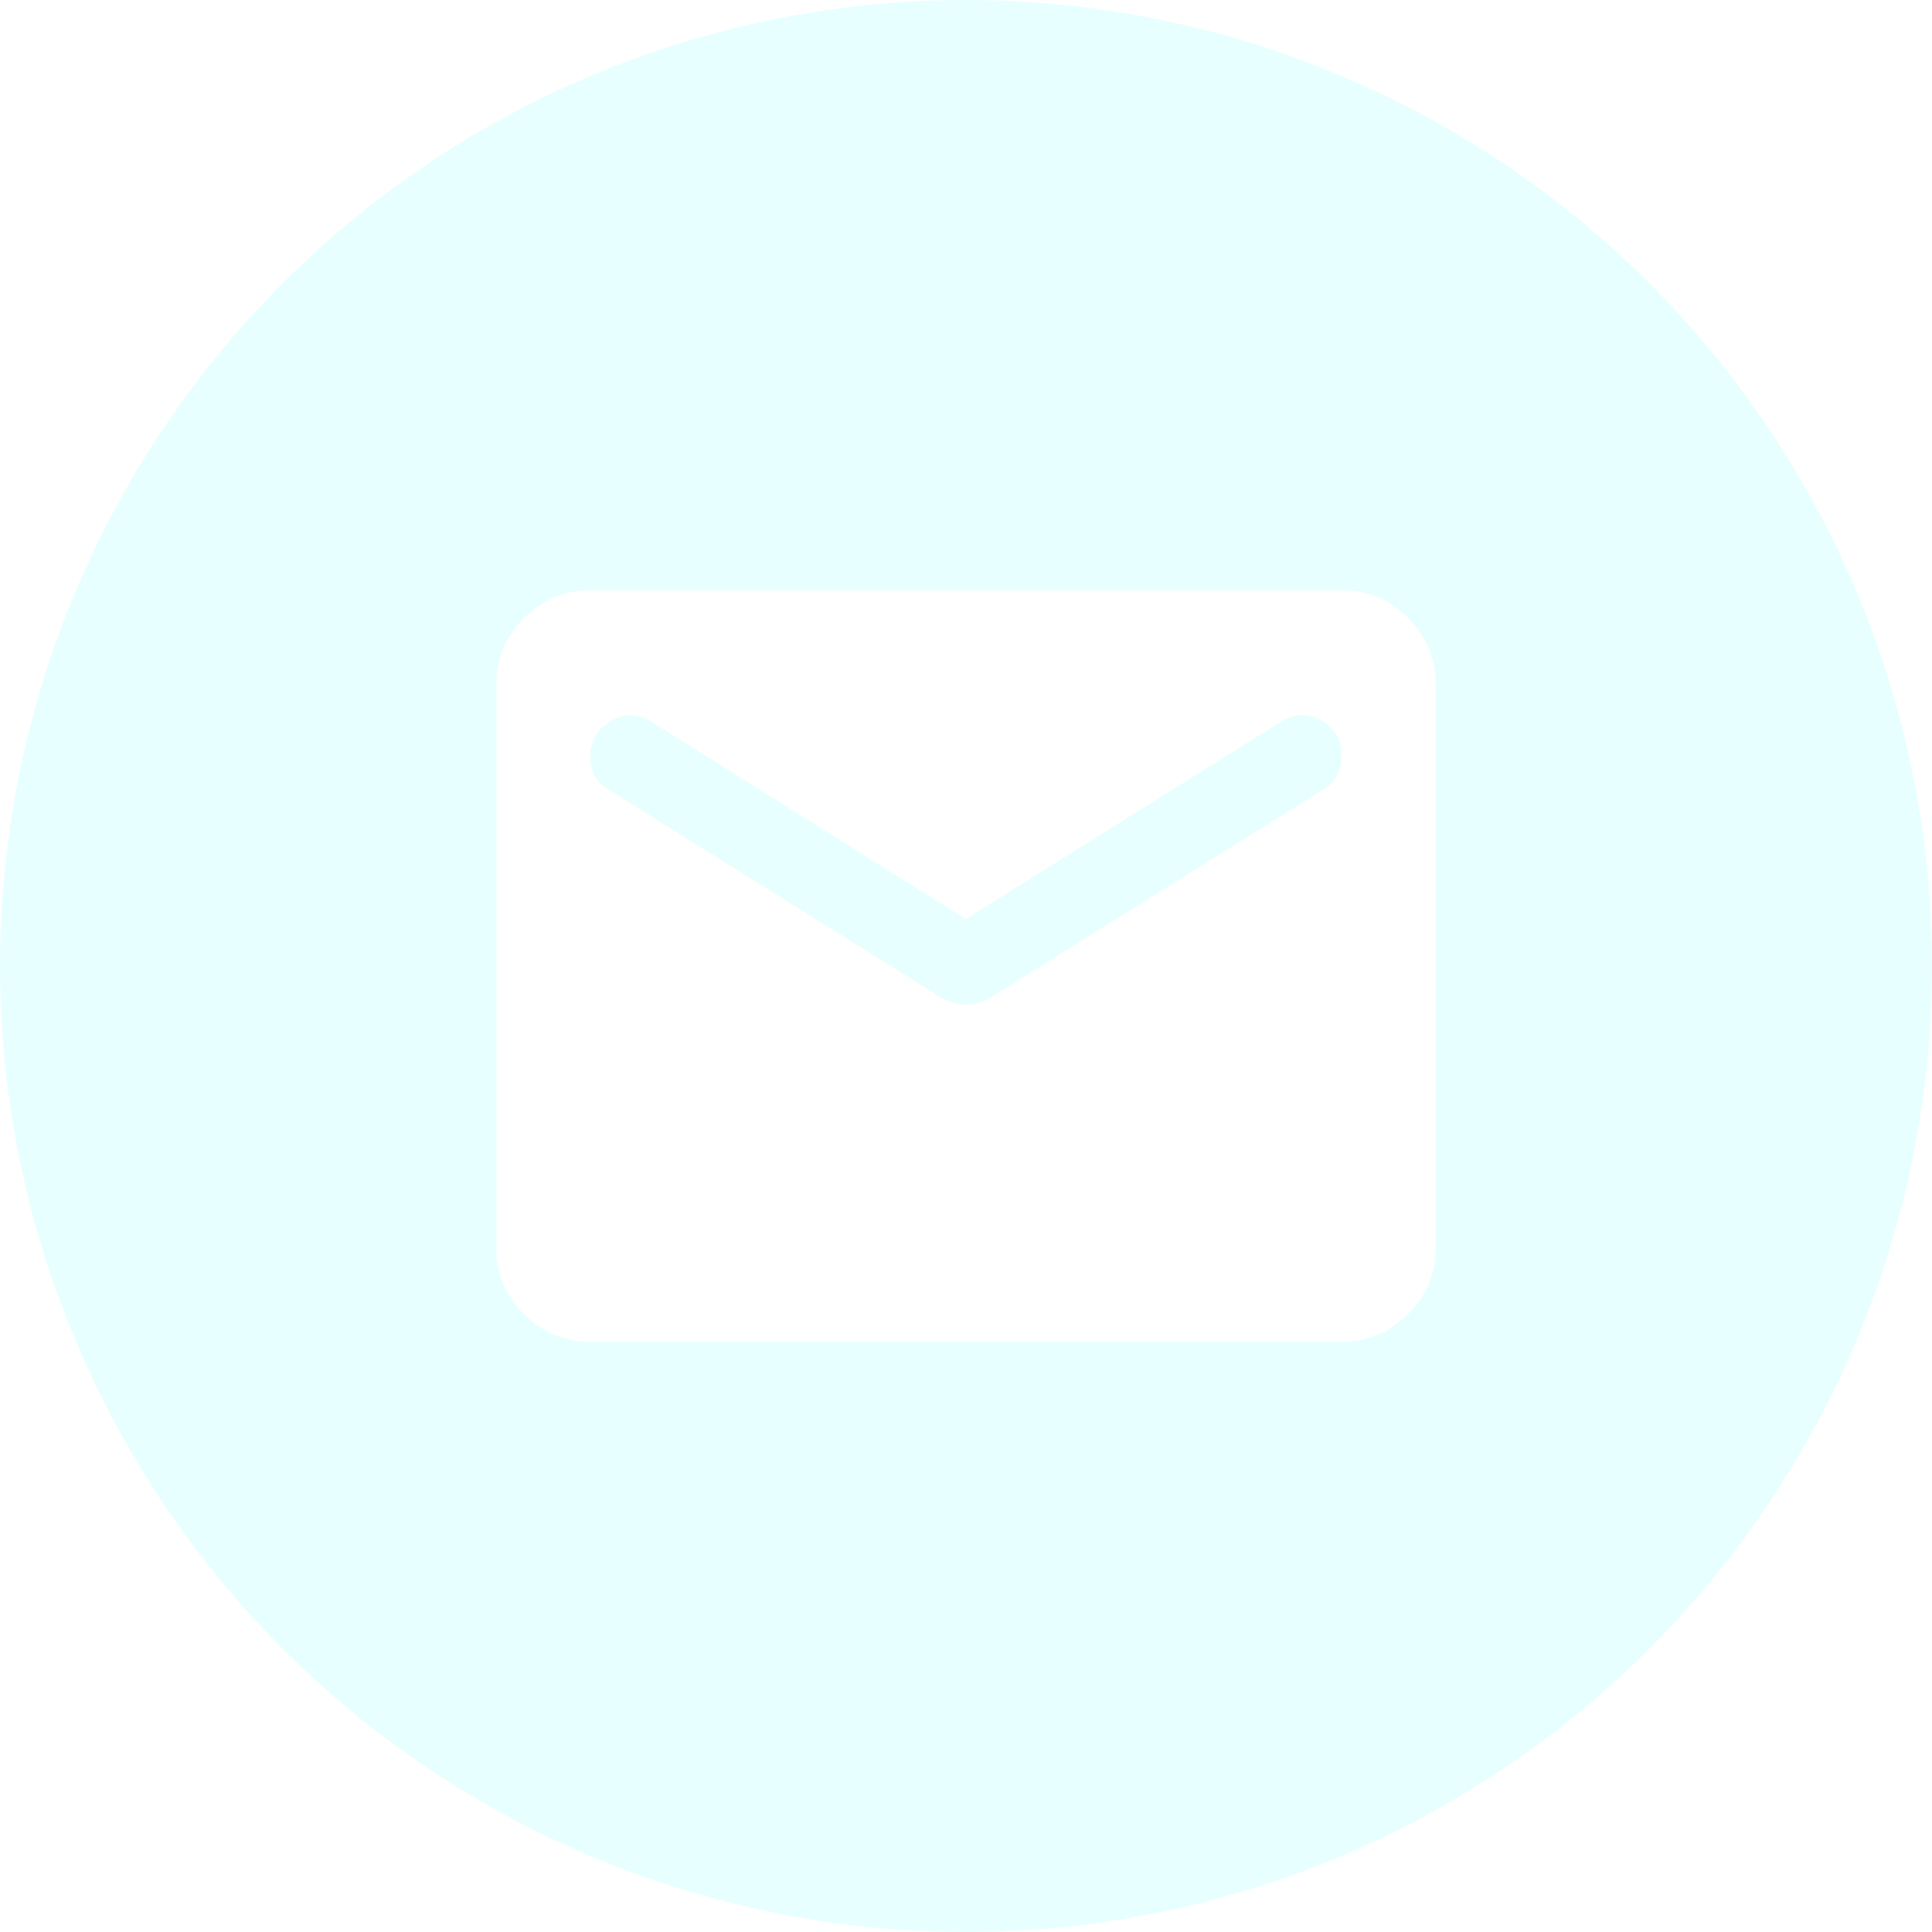 <svg width="48" height="48" viewBox="0 0 48 48" fill="none" xmlns="http://www.w3.org/2000/svg">
<g opacity="0.2" filter="url(#filter0_f_474_2781)">
<circle cx="24" cy="24" r="24" fill="#8DFFFF"/>
</g>
<path d="M14.667 33.333C14.026 33.333 13.476 33.105 13.019 32.648C12.562 32.191 12.334 31.642 12.334 31V17C12.334 16.358 12.562 15.809 13.019 15.352C13.476 14.895 14.026 14.666 14.667 14.666H33.334C33.976 14.666 34.525 14.895 34.982 15.352C35.439 15.809 35.667 16.358 35.667 17V31C35.667 31.642 35.439 32.191 34.982 32.648C34.525 33.105 33.976 33.333 33.334 33.333H14.667ZM24.001 24.962C24.098 24.962 24.2 24.948 24.307 24.919C24.414 24.889 24.516 24.846 24.613 24.787L32.867 19.625C33.023 19.528 33.139 19.406 33.217 19.26C33.295 19.114 33.334 18.954 33.334 18.779C33.334 18.39 33.169 18.098 32.838 17.904C32.508 17.71 32.167 17.719 31.817 17.933L24.001 22.833L16.184 17.933C15.834 17.719 15.494 17.714 15.163 17.919C14.833 18.123 14.667 18.41 14.667 18.779C14.667 18.973 14.706 19.144 14.784 19.289C14.862 19.435 14.978 19.547 15.134 19.625L23.388 24.787C23.485 24.846 23.587 24.889 23.694 24.919C23.801 24.948 23.903 24.962 24.001 24.962Z" fill="white"/>
<defs>
<filter id="filter0_f_474_2781" x="-3" y="-3" width="54" height="54" filterUnits="userSpaceOnUse" color-interpolation-filters="sRGB">
<feFlood flood-opacity="0" result="BackgroundImageFix"/>
<feBlend mode="normal" in="SourceGraphic" in2="BackgroundImageFix" result="shape"/>
<feGaussianBlur stdDeviation="1.5" result="effect1_foregroundBlur_474_2781"/>
</filter>
</defs>
</svg>
